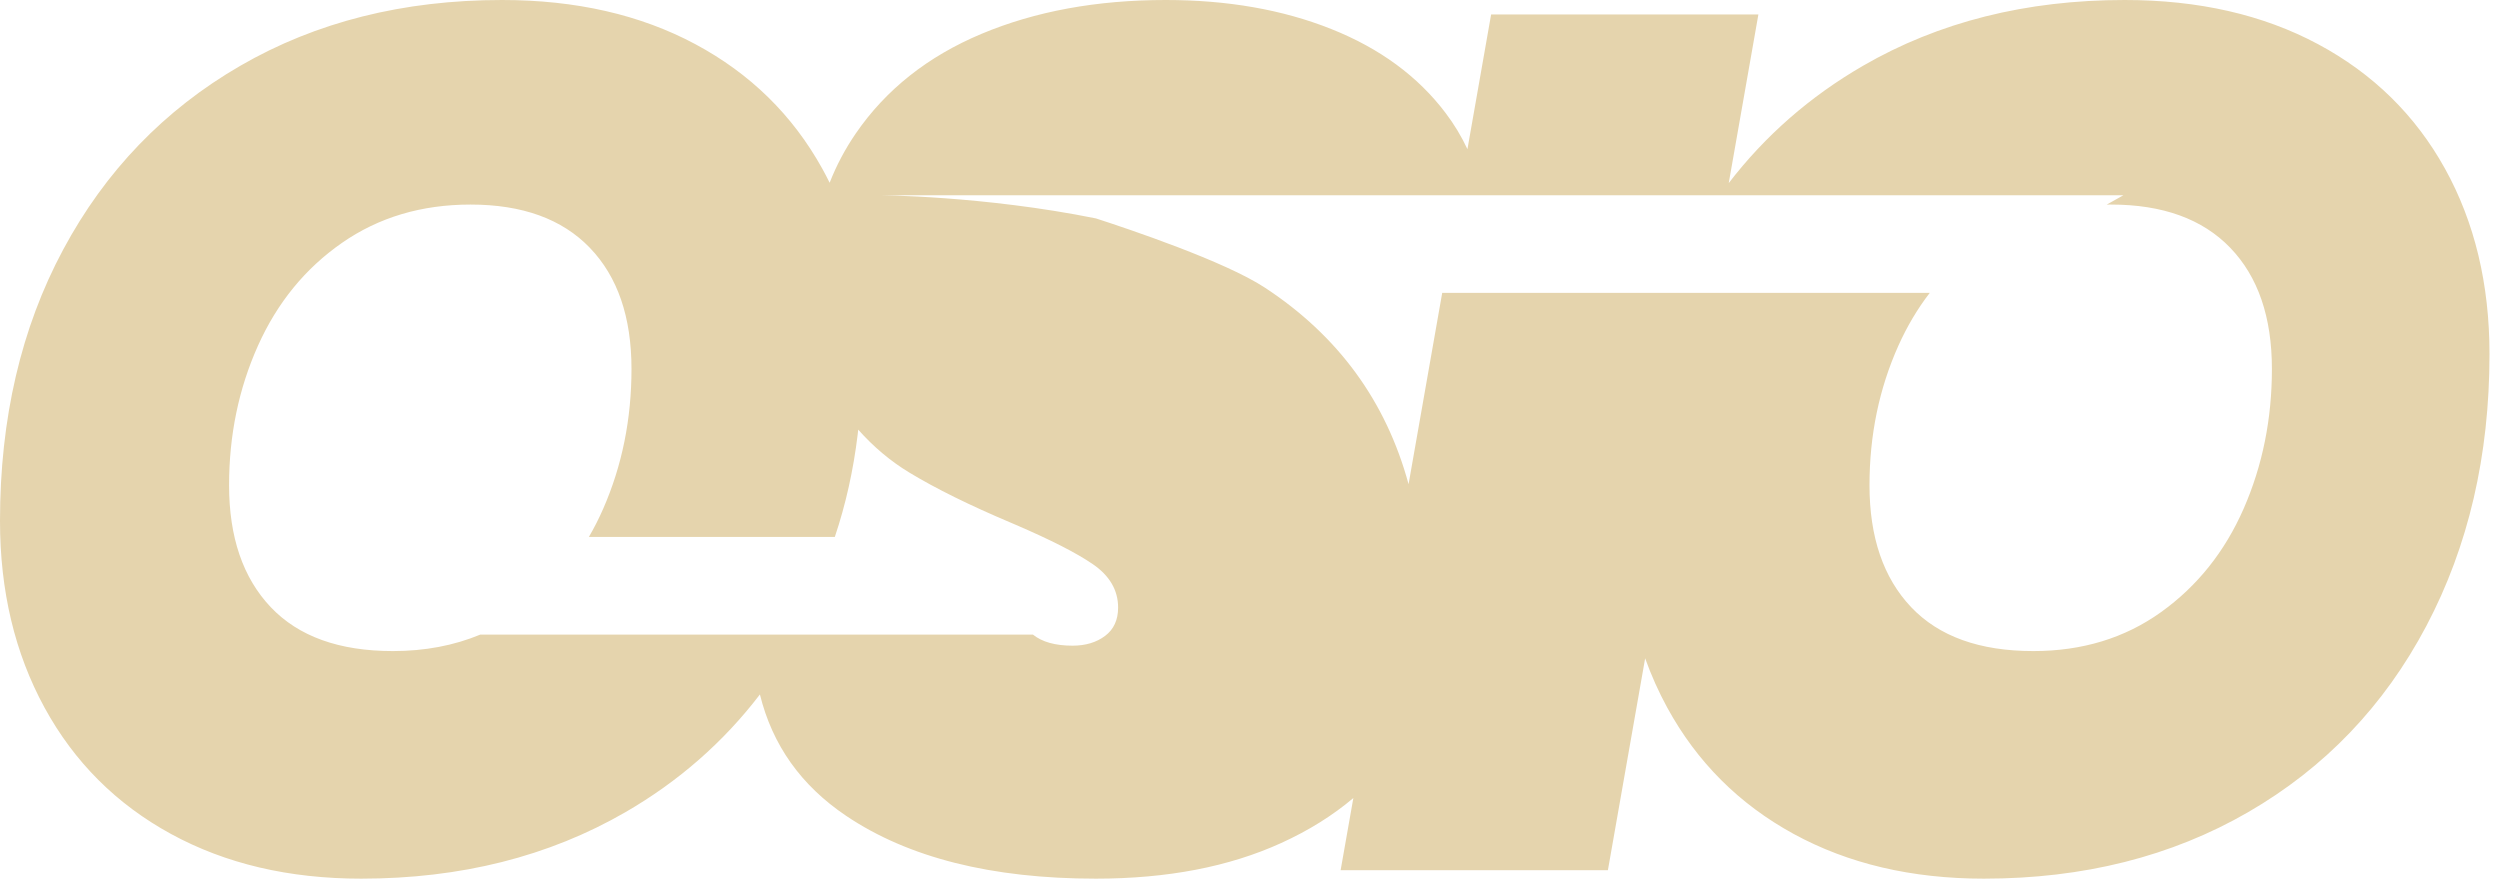 <svg width="119" height="42" viewBox="0 0 119 42" fill="none" xmlns="http://www.w3.org/2000/svg">
<path fill-rule="evenodd" clip-rule="evenodd" d="M101.137 0C104.651 0 107.717 0.7 110.334 2.1C112.951 3.5 114.966 5.475 116.38 8.025C117.793 10.576 118.5 13.519 118.5 16.856C118.5 21.688 117.497 26.003 115.492 29.8C113.486 33.597 110.659 36.55 107.01 38.66C103.362 40.769 99.169 41.824 94.432 41.824C90.994 41.824 87.976 41.114 85.378 39.695C82.78 38.276 80.775 36.272 79.361 33.683C78.951 32.932 78.601 32.15 78.309 31.336L76.536 41.421H63.814L64.419 37.987C63.436 38.819 62.293 39.532 60.989 40.126C58.506 41.258 55.564 41.824 52.164 41.824C47.198 41.824 43.234 40.826 40.274 38.832C38.131 37.389 36.764 35.464 36.172 33.056C34.433 35.33 32.299 37.197 29.77 38.66C26.121 40.769 21.928 41.824 17.191 41.824C13.753 41.824 10.735 41.114 8.137 39.695C5.539 38.276 3.534 36.272 2.12 33.683C0.707 31.094 0 28.132 0 24.795C0 19.924 1.003 15.619 3.008 11.88C5.014 8.14 7.822 5.226 11.432 3.135C15.042 1.045 19.197 0 23.896 0C27.41 0 30.476 0.7 33.093 2.1C35.71 3.5 37.725 5.475 39.139 8.025C39.262 8.247 39.379 8.471 39.491 8.699C39.816 7.87 40.23 7.089 40.732 6.357C42.165 4.267 44.161 2.685 46.72 1.611C49.28 0.537 52.202 0 55.488 0C58.429 0 61.056 0.46 63.367 1.381C65.678 2.301 67.493 3.634 68.811 5.379C69.222 5.922 69.568 6.496 69.85 7.101L70.977 0.69H83.699L82.288 8.715C84.026 6.454 86.154 4.594 88.673 3.135C92.283 1.045 96.438 0 101.137 0ZM40.851 20.45L40.827 20.669C40.621 22.381 40.258 24.01 39.737 25.559H28.03C28.281 25.131 28.509 24.681 28.715 24.21C29.611 22.163 30.059 19.948 30.059 17.564C30.059 15.09 29.398 13.167 28.076 11.795C26.755 10.423 24.862 9.737 22.397 9.737C20.067 9.737 18.029 10.344 16.281 11.559C14.534 12.773 13.2 14.404 12.282 16.45C11.363 18.497 10.904 20.713 10.904 23.097C10.904 25.571 11.565 27.505 12.887 28.9C14.209 30.294 16.146 30.991 18.701 30.991C20.216 30.991 21.604 30.73 22.864 30.206H49.166C49.603 30.558 50.232 30.734 51.055 30.734C51.674 30.734 52.19 30.579 52.603 30.268C53.016 29.957 53.222 29.508 53.222 28.921C53.222 28.092 52.818 27.401 52.01 26.849C51.238 26.321 50.019 25.699 48.354 24.983L48.114 24.88C46.153 24.051 44.544 23.257 43.289 22.497C42.393 21.955 41.581 21.273 40.851 20.45ZM100.481 9.737C100.414 9.737 100.348 9.737 100.282 9.738L101.074 9.294H41.824C41.824 9.294 46.793 9.311 52.169 10.397C53.74 10.906 58.297 12.438 60.204 13.689C63.693 15.977 65.974 19.097 67.048 23.048L68.649 13.941H91.856C91.276 14.693 90.779 15.53 90.365 16.45C89.447 18.497 88.988 20.713 88.988 23.097C88.988 25.571 89.648 27.505 90.97 28.9C92.292 30.294 94.23 30.991 96.784 30.991C99.114 30.991 101.142 30.373 102.867 29.136C104.592 27.899 105.902 26.257 106.799 24.21C107.695 22.163 108.143 19.948 108.143 17.564C108.143 15.09 107.482 13.167 106.16 11.795C104.838 10.423 102.945 9.737 100.481 9.737Z" fill="#E5D4AD"/>
</svg>
